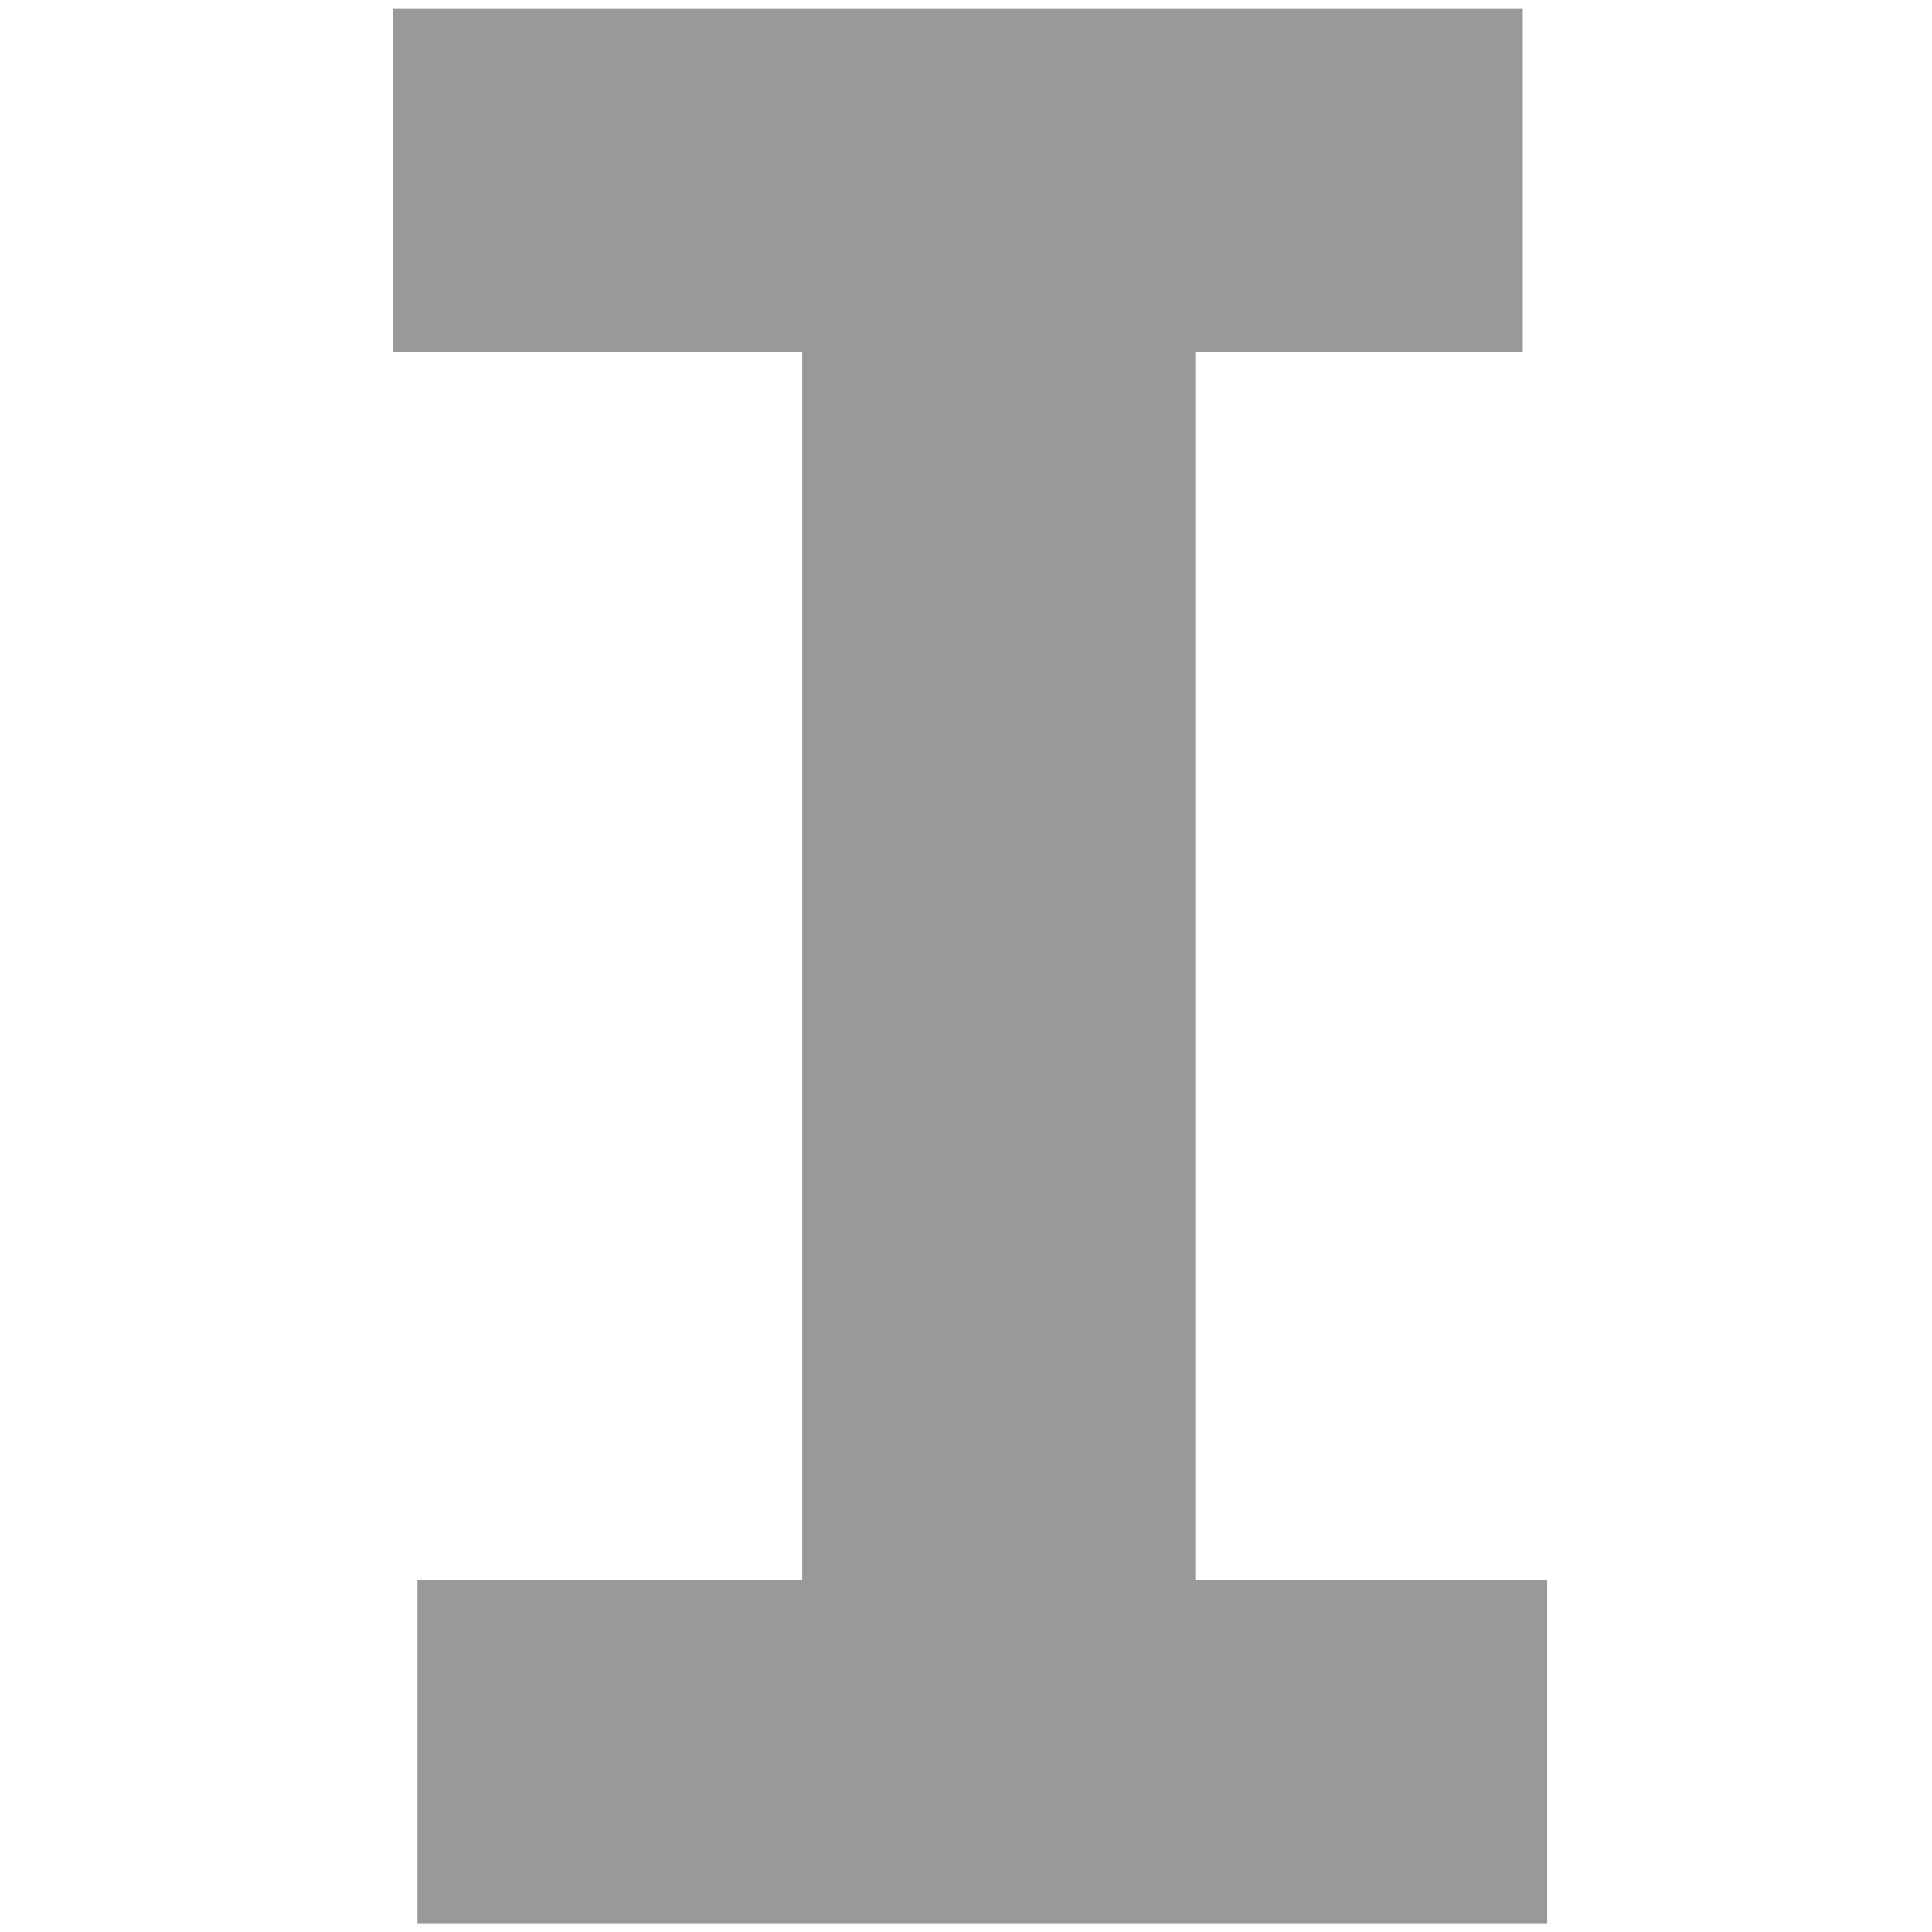 <?xml version="1.0" encoding="UTF-8" standalone="no"?>
<!-- Generator: Adobe Illustrator 15.1.0, SVG Export Plug-In  -->

<svg
   xmlns:dc="http://purl.org/dc/elements/1.1/"
   xmlns:cc="http://creativecommons.org/ns#"
   xmlns:rdf="http://www.w3.org/1999/02/22-rdf-syntax-ns#"
   xmlns:svg="http://www.w3.org/2000/svg"
   xmlns="http://www.w3.org/2000/svg"
   xmlns:sodipodi="http://sodipodi.sourceforge.net/DTD/sodipodi-0.dtd"
   xmlns:inkscape="http://www.inkscape.org/namespaces/inkscape"
   version="1.1"
   x="0px"
   y="0px"
   width="12px"
   height="12px"
   viewBox="0 0 12 12"
   style="overflow:visible;enable-background:new 0 0 12 12;"
   xml:space="preserve"
   preserveAspectRatio="xMinYMid meet"
   id="svg3008"
   inkscape:version="0.48.4 r9939"
   sodipodi:docname="preview.svg"><sodipodi:namedview
   pagecolor="#ffffff"
   bordercolor="#666666"
   borderopacity="1"
   objecttolerance="10"
   gridtolerance="10"
   guidetolerance="10"
   inkscape:pageopacity="0"
   inkscape:pageshadow="2"
   inkscape:window-width="1920"
   inkscape:window-height="1017"
   id="namedview3014"
   showgrid="false"
   inkscape:zoom="19.666667"
   inkscape:cx="6"
   inkscape:cy="6"
   inkscape:window-x="-4"
   inkscape:window-y="-4"
   inkscape:window-maximized="1"
   inkscape:current-layer="svg3008" />
<defs
   id="defs3010">
</defs>

<rect
   style="fill:#999999;fill-opacity:1"
   id="rect3018"
   width="7.017"
   height="2.136"
   x="2.441"
   y="0.051" /><rect
   style="fill:#999999;fill-opacity:1;overflow:visible"
   id="rect3018-1"
   width="7.017"
   height="2.136"
   x="2.593"
   y="9.814" /><rect
   style="fill:#999999;fill-opacity:1"
   id="rect3038"
   width="2.441"
   height="7.831"
   x="4.983"
   y="2.085" /></svg>